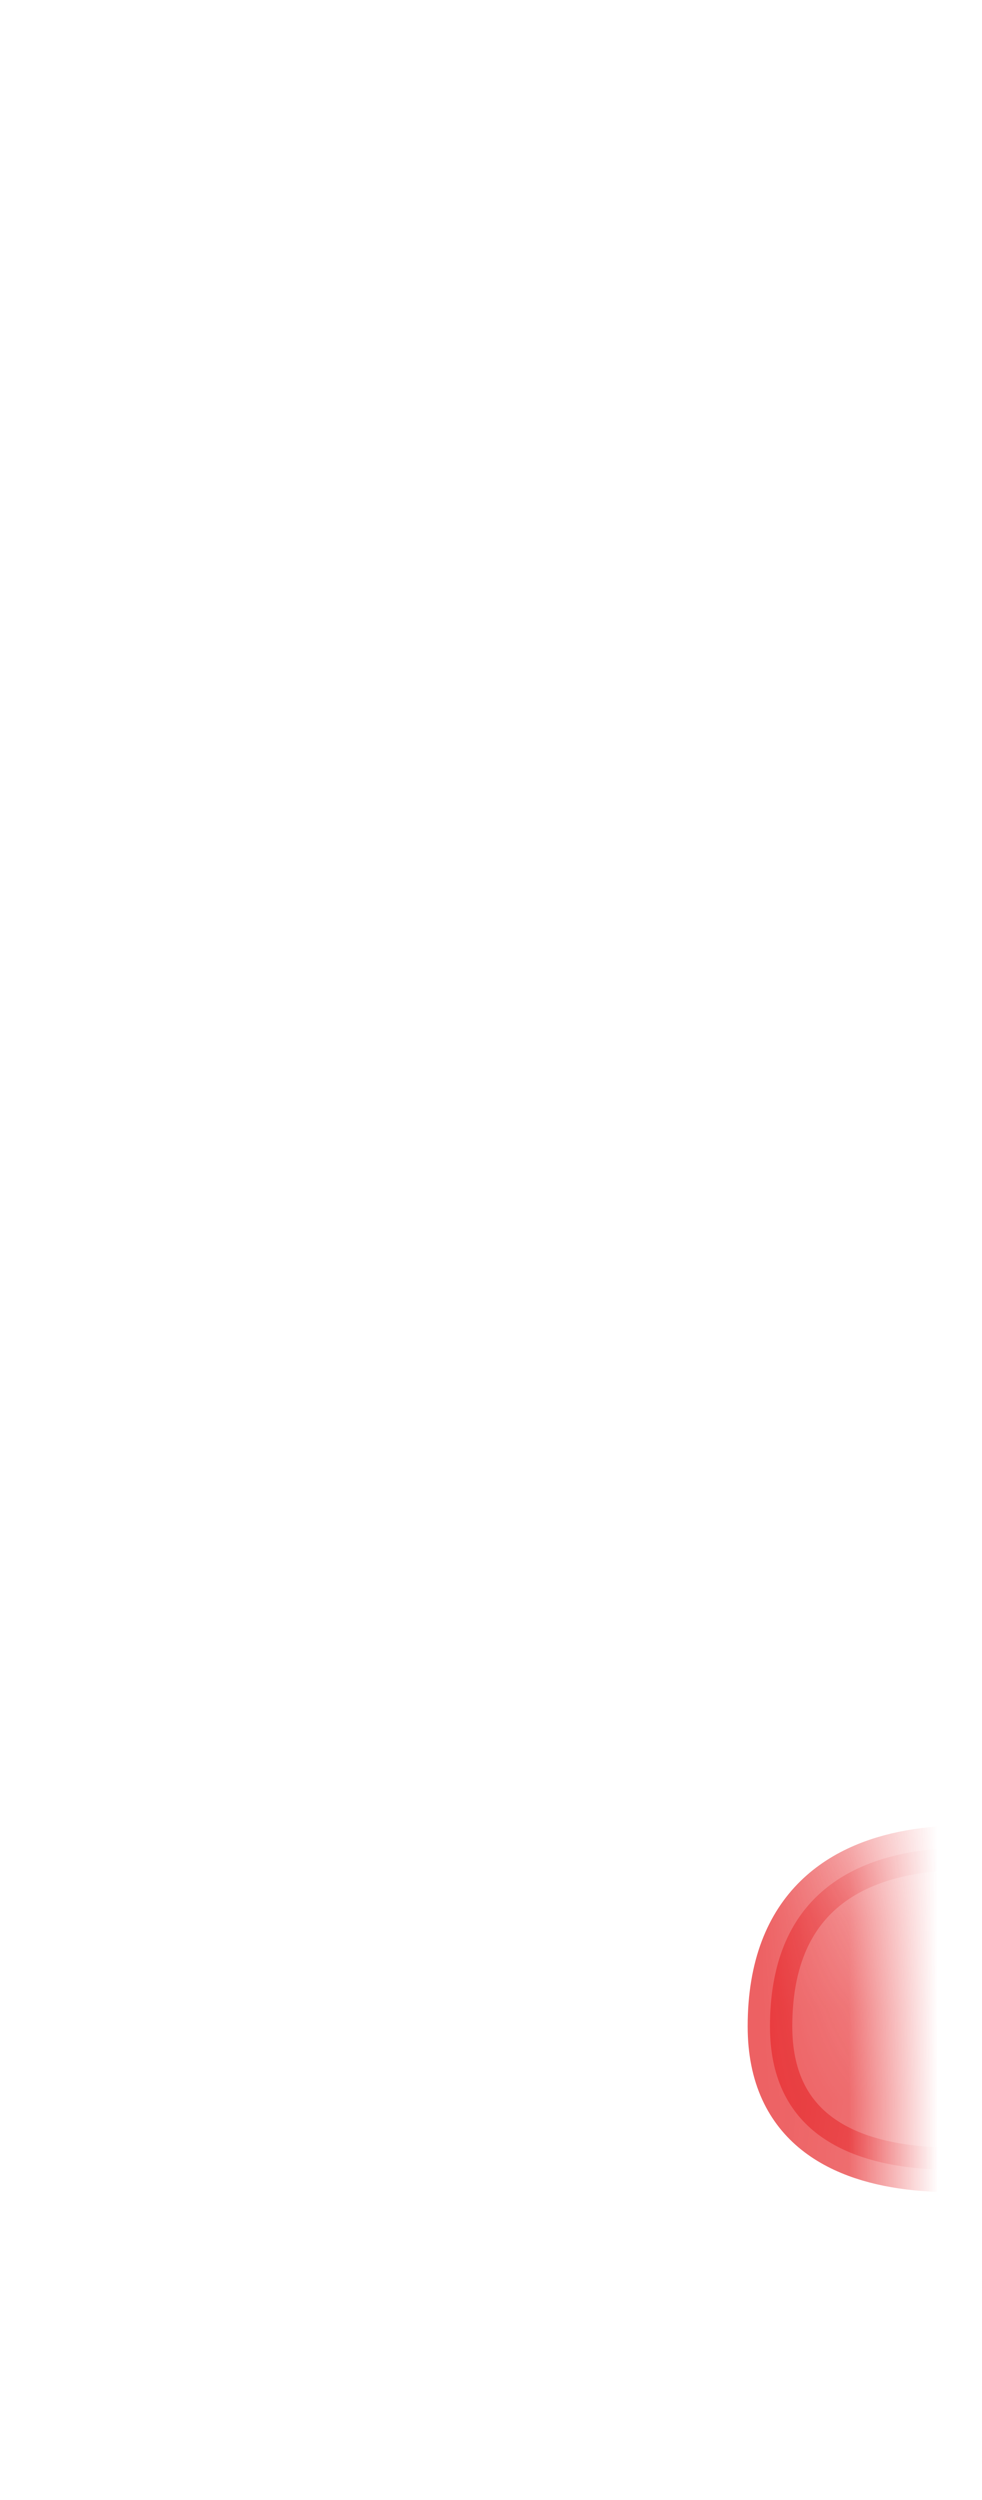 <svg width="11" height="28" viewBox="0 0 11 28" fill="none" xmlns="http://www.w3.org/2000/svg">
<mask id="mask0_254_17683" style="mask-type:luminance" maskUnits="userSpaceOnUse" x="0" y="14" width="10" height="14">
<path d="M9.095 26.687C8.865 26.747 7.845 27.317 6.385 27.177C5.475 27.087 4.345 27.457 3.235 27.047C2.675 26.837 2.025 26.807 1.395 26.597C0.705 26.367 0.655 23.647 0.885 21.107C1.115 18.567 1.625 19.217 2.455 17.787C6.075 11.557 6.495 17.147 8.285 17.277C9.425 17.357 10.955 26.237 9.095 26.677V26.687Z" fill="white"/>
</mask>
<g mask="url(#mask0_254_17683)">
<path opacity="0.75" d="M11.885 24.167C11.885 24.167 8.625 24.967 8.625 22.697C8.625 19.957 11.925 20.827 11.925 20.827L11.885 24.177V24.167Z" fill="#E62C2F" stroke="#E62C2F" stroke-width="0.5" stroke-linecap="round" stroke-linejoin="round"/>
</g>
</svg>
